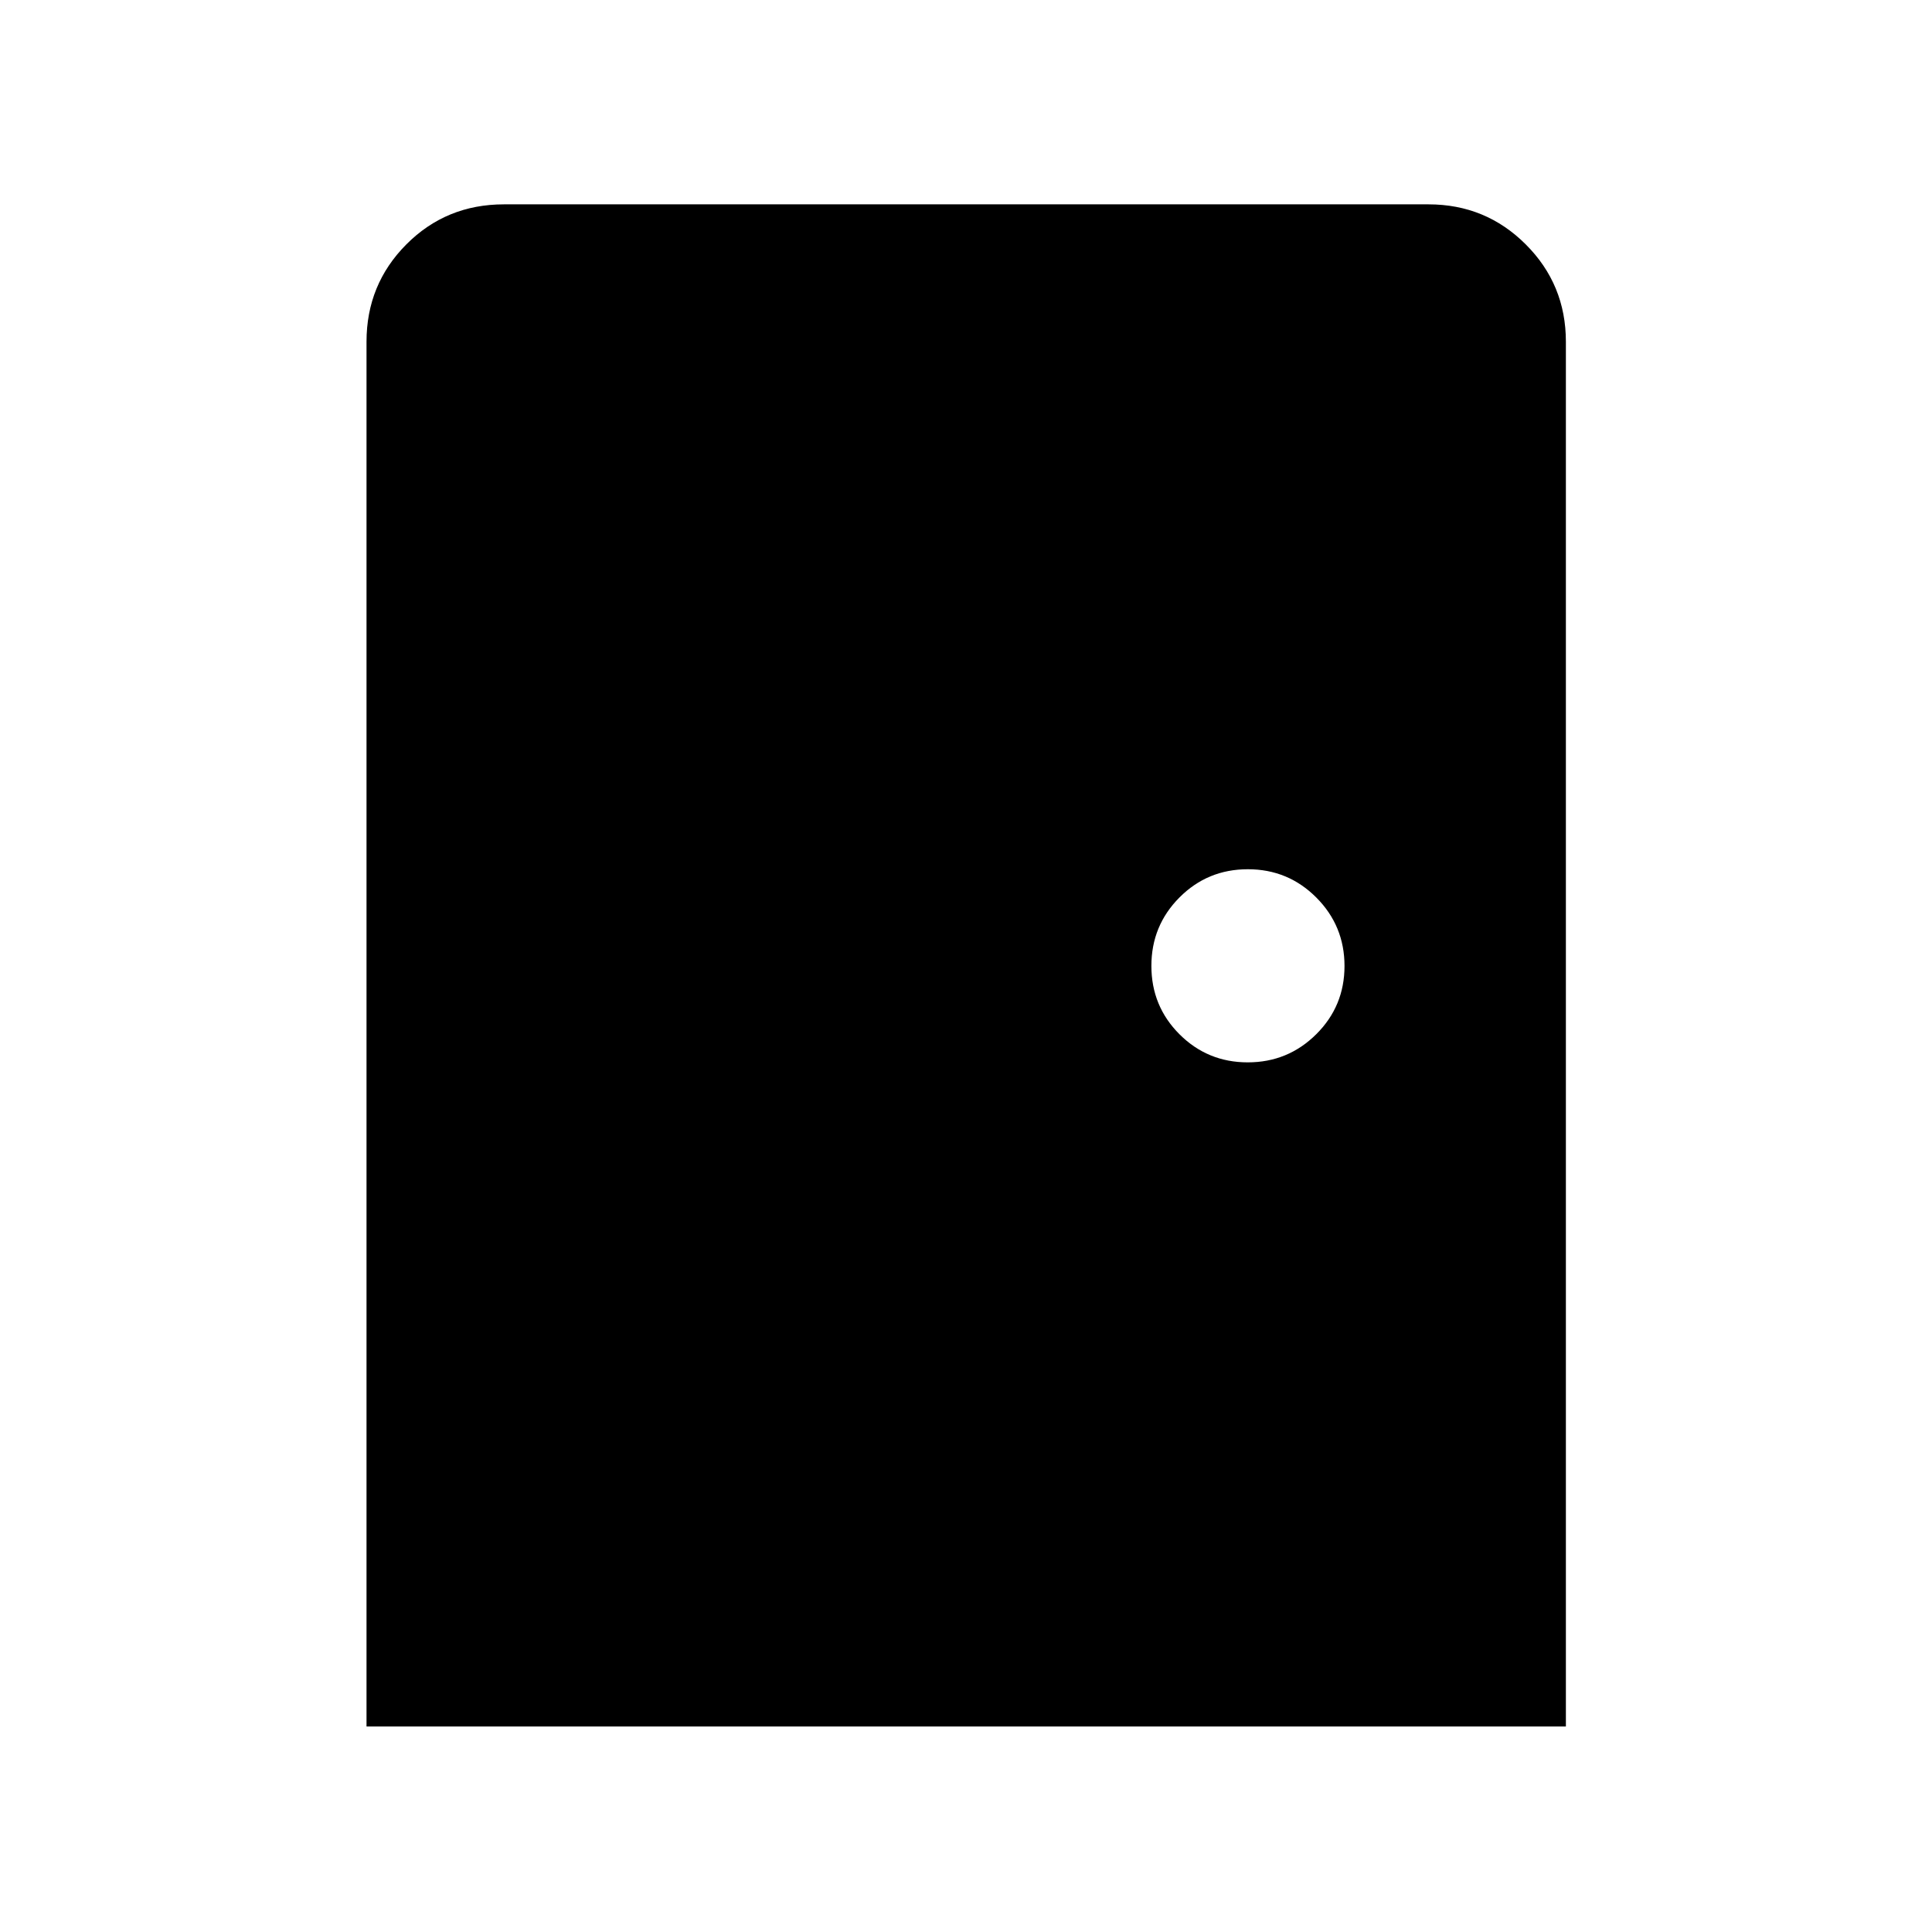<svg xmlns="http://www.w3.org/2000/svg" height="24" viewBox="0 -960 960 960" width="24"><path d="M182.12-102.12v-688.07q0-28.5 19.81-48.39 19.81-19.88 48.46-19.88h459.42q28.43 0 48.35 19.92 19.92 19.91 19.92 48.35v688.07H182.12Zm437.89-330q19.95 0 34.01-13.96 14.06-13.97 14.06-33.93 0-19.95-14.01-34.01-14.01-14.06-34.02-14.06-20.01 0-33.97 14.01-13.96 14.01-13.96 34.02 0 20.01 13.96 33.97 13.97 13.96 33.93 13.96Z"/></svg>